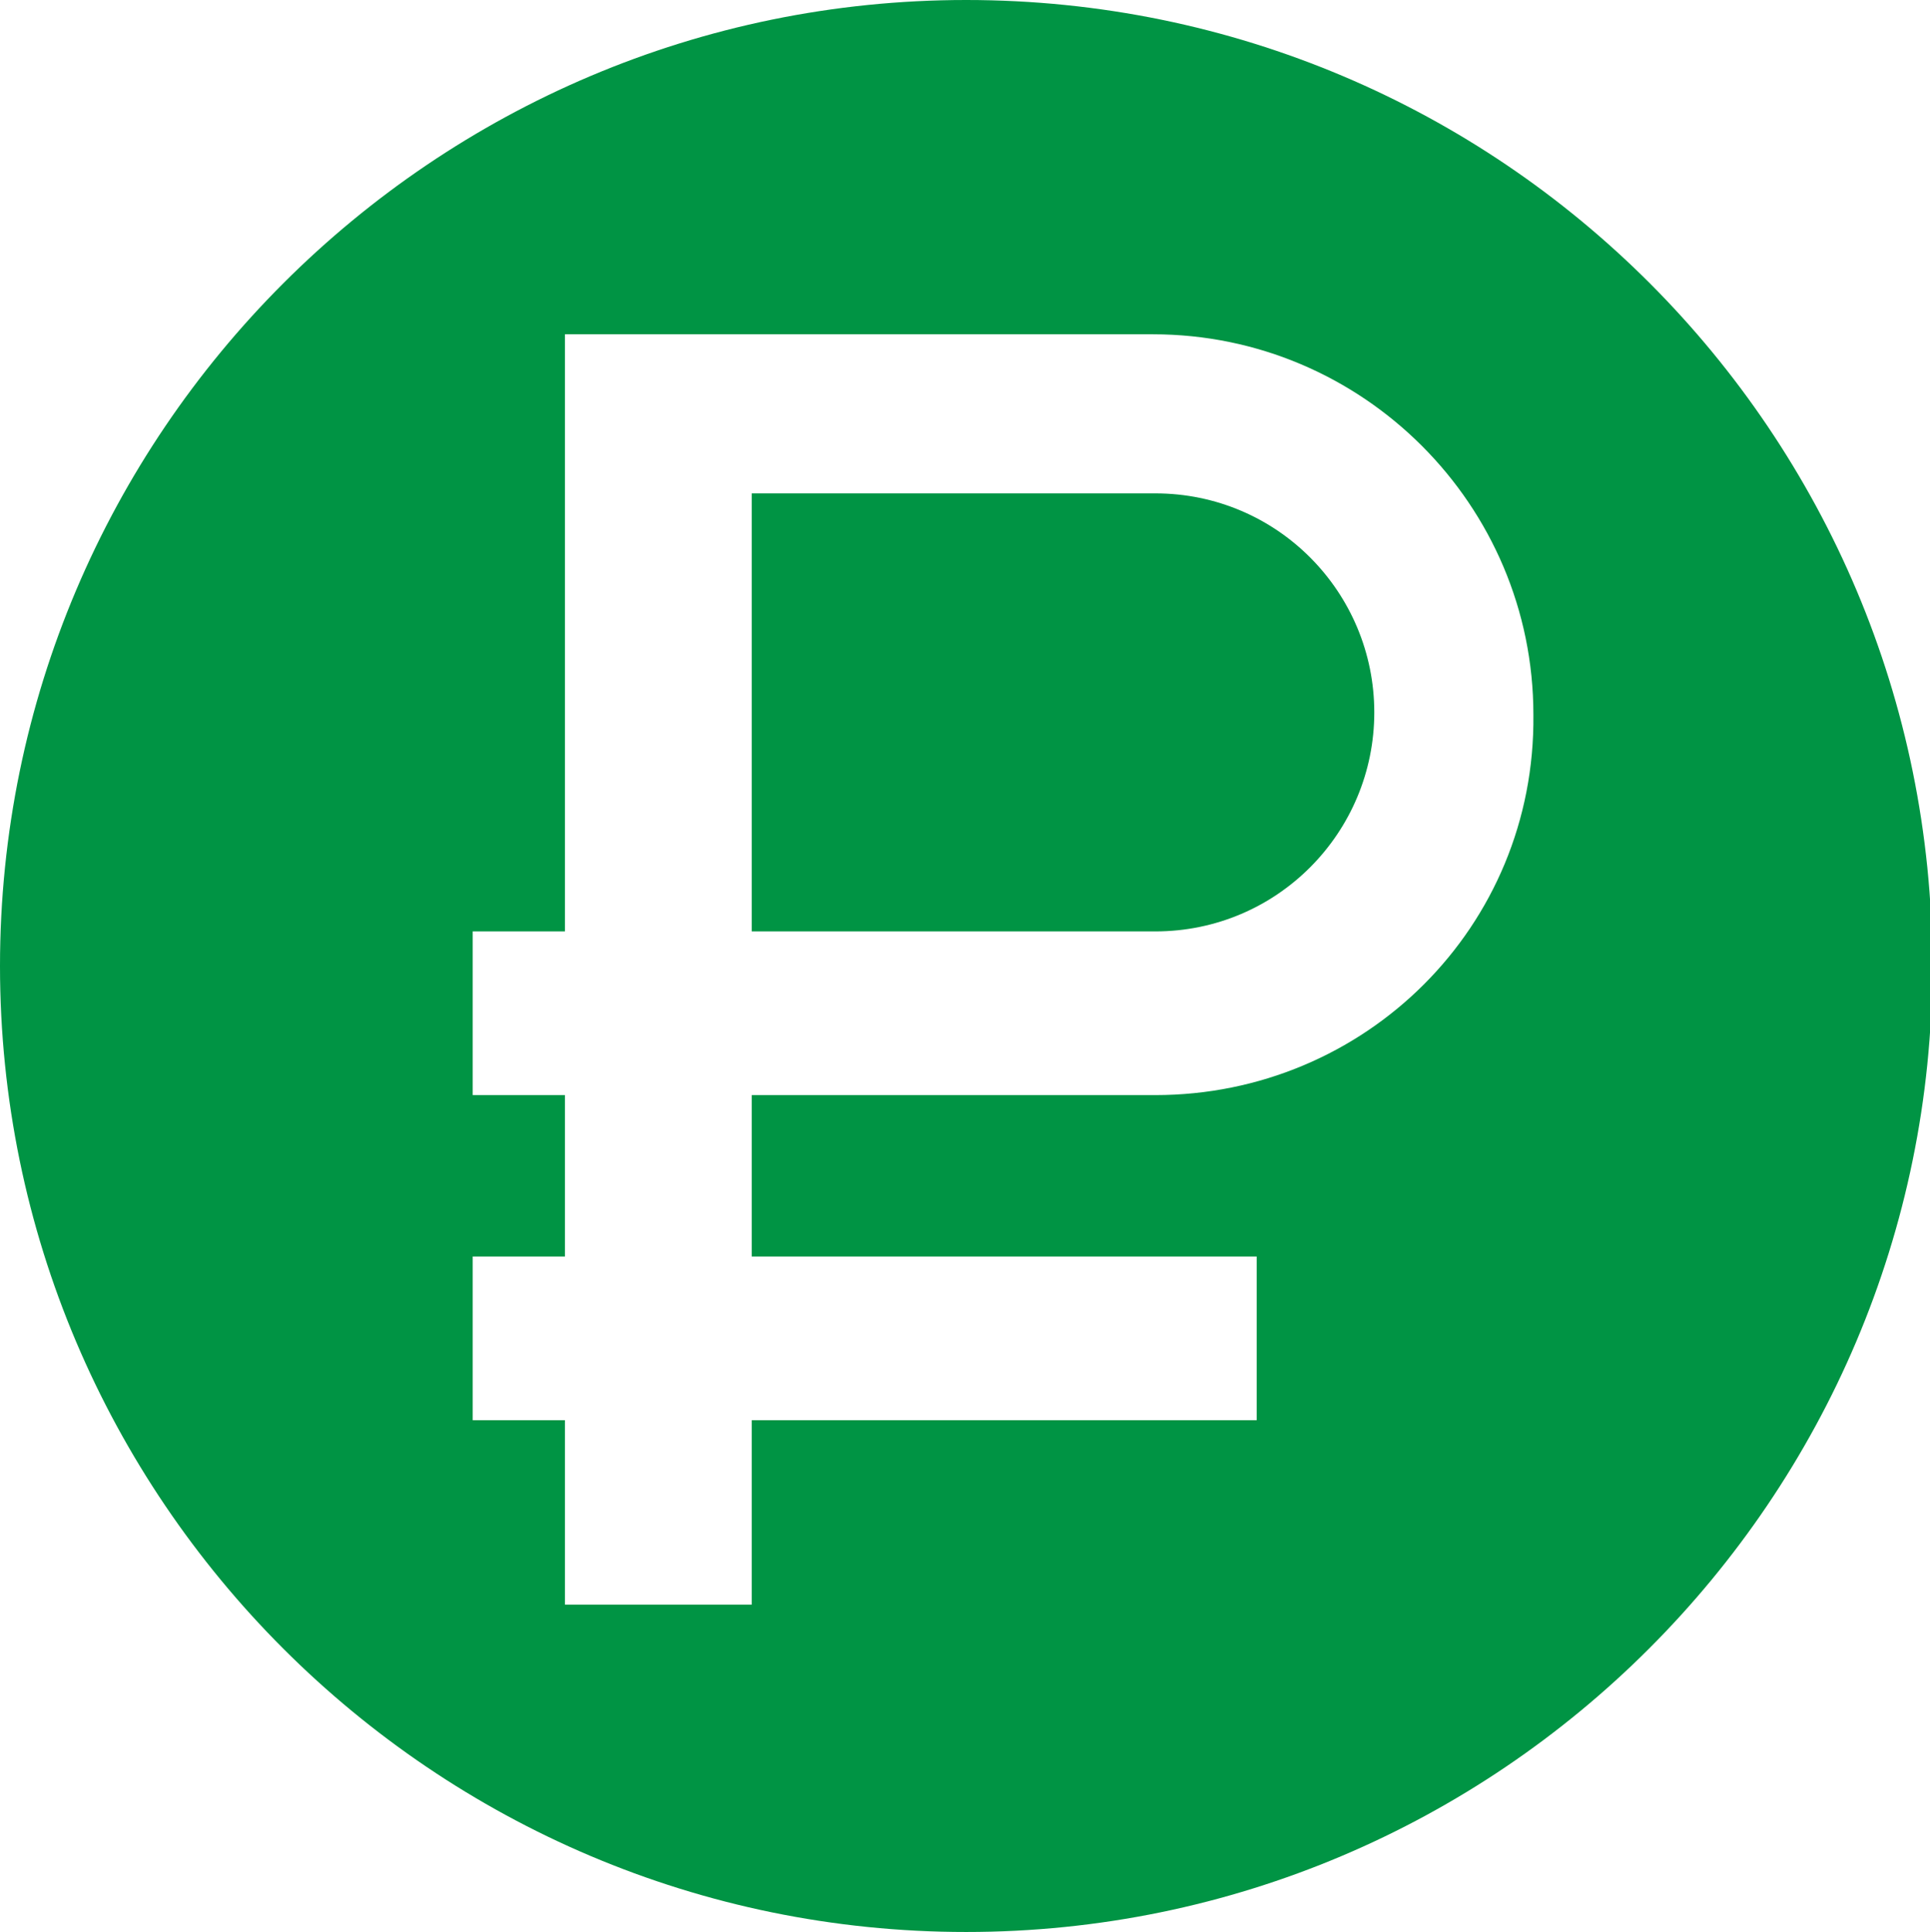 <svg version="1.1" xmlns="http://www.w3.org/2000/svg" xmlns:xlink="http://www.w3.org/1999/xlink" x="0px" y="0px"
	 viewBox="0 0 83.7 83.8" enable-background="new 0 0 83.7 83.8" xml:space="preserve">
<g id="Layer_2">
	<path fill="#009444" stroke="#009444" stroke-width="0" stroke-miterlimit="10" d="M50.1,40.4c0,0-17.5,0-17.5,0v-19
		c0,0,17.5,0,17.5,0c5.3,0,9.5,4.3,9.5,9.5S55.4,40.4,50.1,40.4z"/>
	<path fill="#009444" d="M41.9,0C18.8,0,0,18.8,0,41.9c0,23.1,18.8,41.9,41.9,41.9c23.1,0,41.9-18.8,41.9-41.9
		C83.8,18.8,65.1,0,41.9,0z M50.1,47.5c0,0-17.5,0-17.5,0c0,0,0,7,0,7h21.9v7.1c0,0-21.9,0-21.9,0v8h-8.1c0,0,0-8,0-8h-4v-7.1h4
		c0,0,0-7,0-7c0,0-4,0-4,0v-7.1h4V21.1v-6.6h25.5c9.1,0,16.5,7.4,16.5,16.5C66.6,40.2,59.2,47.5,50.1,47.5z"/>
</g>
</svg>
